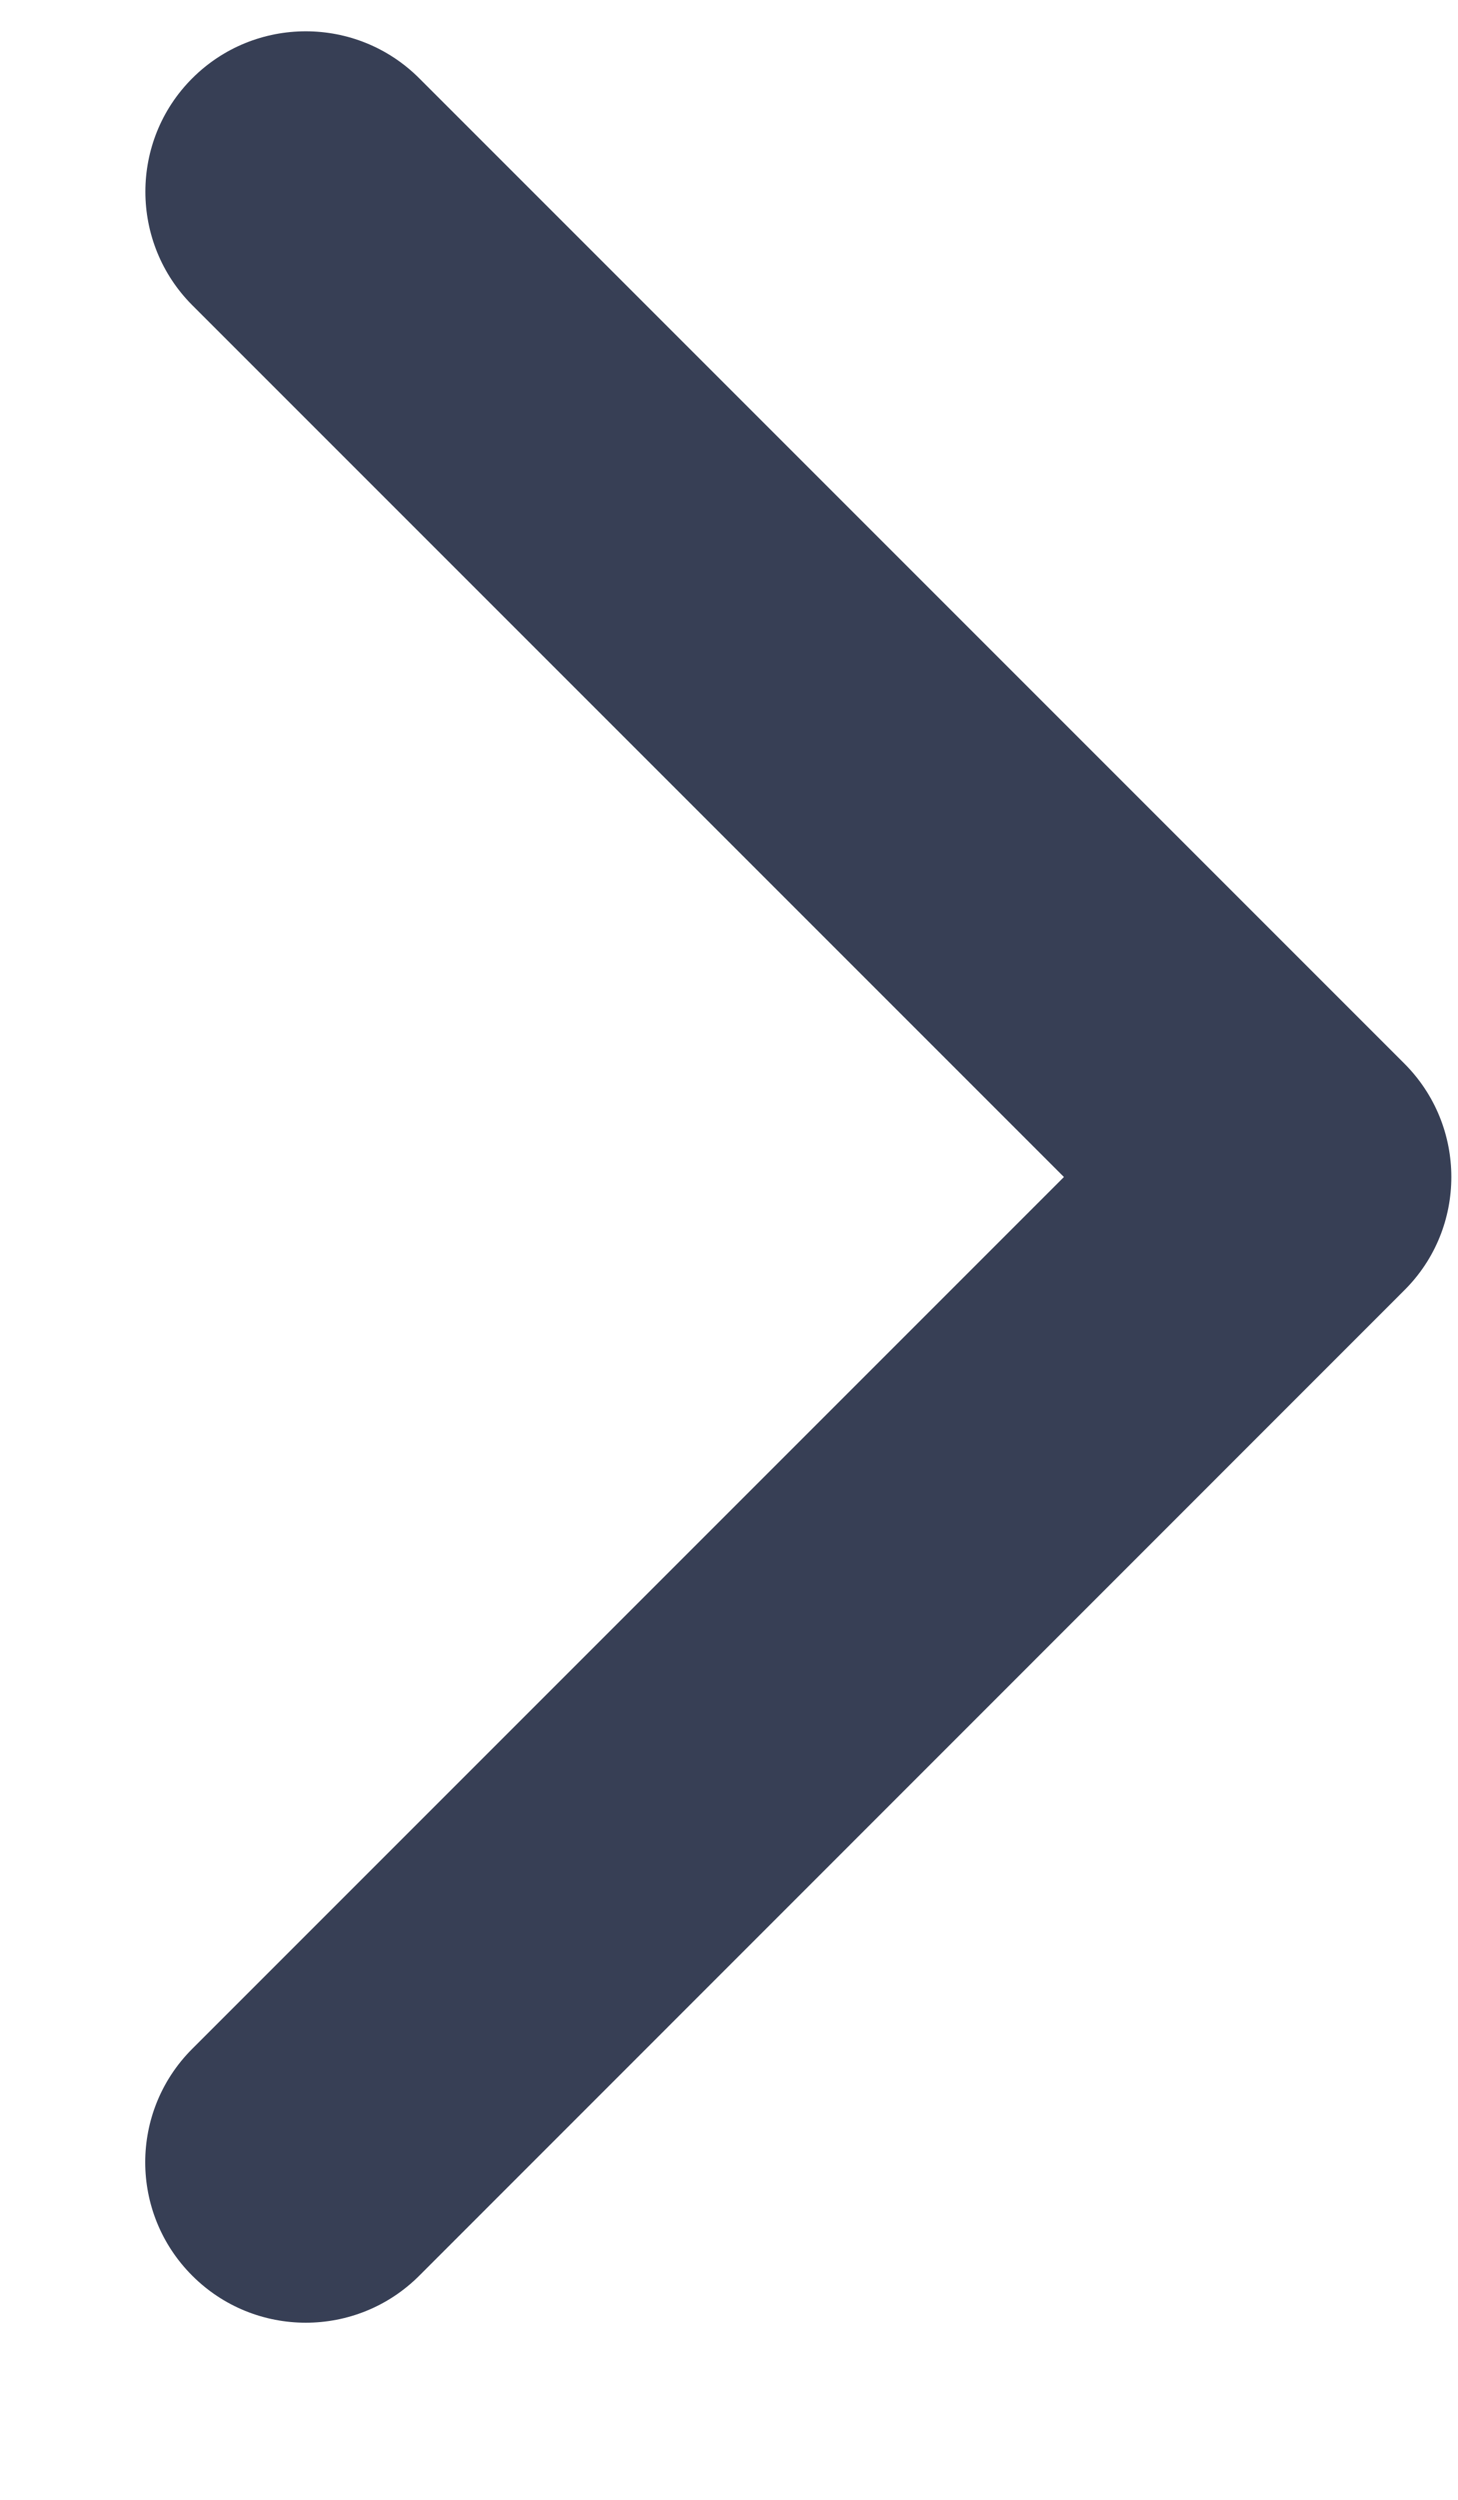 <svg width="7" height="12" viewBox="0 0 7 12" fill="none" xmlns="http://www.w3.org/2000/svg">
<path d="M6.742 6.194L2.013 10.924C1.712 11.225 1.224 11.225 0.923 10.924C0.622 10.623 0.622 10.136 0.923 9.835L5.108 5.65L0.923 1.465C0.623 1.164 0.623 0.676 0.923 0.376C1.224 0.075 1.712 0.075 2.013 0.376L6.742 5.105C6.893 5.256 6.968 5.453 6.968 5.65C6.968 5.847 6.893 6.044 6.742 6.194Z" fill="#373F55"/>
</svg>
